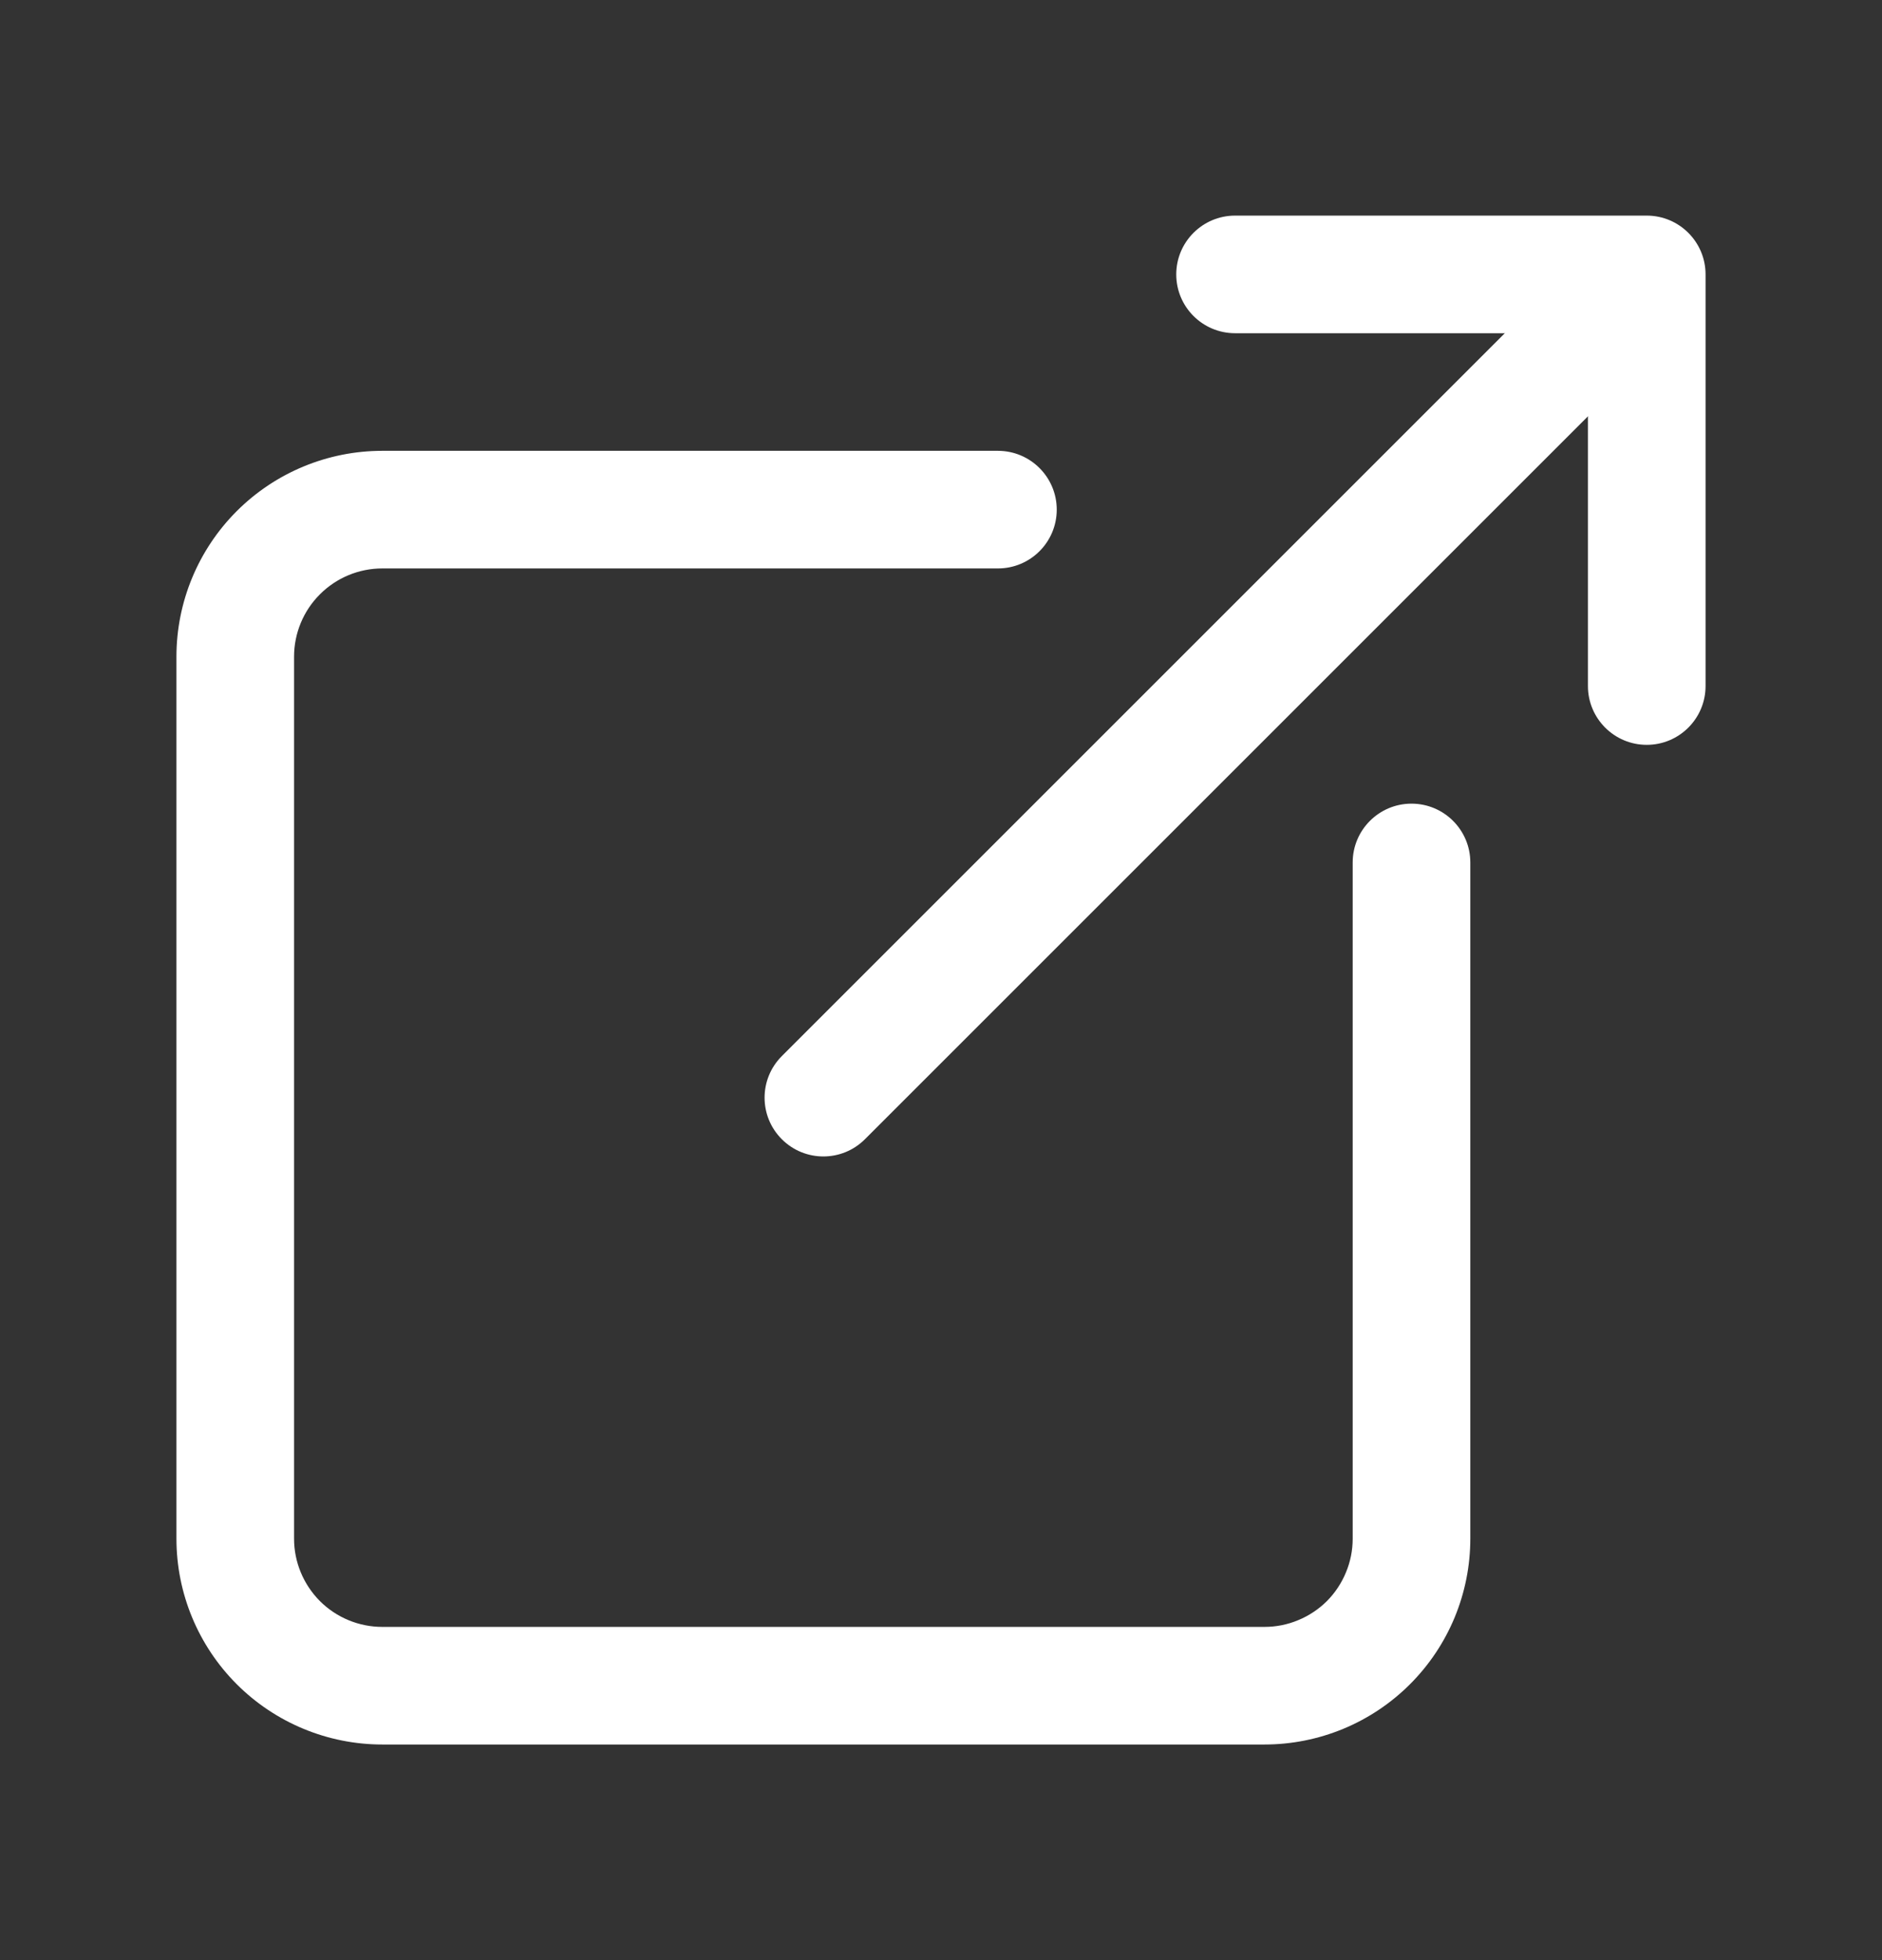 <svg width="24" height="25" viewBox="0 0 24 25" fill="none" xmlns="http://www.w3.org/2000/svg">
<rect x="0" y="0" width="24" height="25" fill="#333333" stroke="none"/>
<path fill-rule="evenodd" clip-rule="evenodd" d="M4.875 7.25C4.577 7.25 4.29 7.369 4.08 7.58C3.869 7.79 3.75 8.077 3.75 8.375V19.625C3.75 19.923 3.869 20.209 4.08 20.421C4.29 20.631 4.577 20.75 4.875 20.75H16.125C16.273 20.75 16.419 20.721 16.555 20.664C16.692 20.608 16.816 20.525 16.921 20.421C17.025 20.316 17.108 20.192 17.164 20.055C17.221 19.919 17.25 19.773 17.25 19.625V11C17.25 10.586 17.586 10.25 18 10.25C18.414 10.25 18.75 10.586 18.75 11V19.625C18.75 19.97 18.682 20.311 18.55 20.63C18.418 20.948 18.225 21.237 17.981 21.481C17.737 21.725 17.448 21.918 17.13 22.05C16.811 22.182 16.47 22.25 16.125 22.25H4.875C4.179 22.25 3.511 21.973 3.019 21.481C2.527 20.989 2.25 20.321 2.25 19.625V8.375C2.25 7.679 2.527 7.011 3.019 6.519C3.511 6.027 4.179 5.75 4.875 5.75H12.726C13.14 5.75 13.476 6.086 13.476 6.5C13.476 6.914 13.14 7.25 12.726 7.25H4.875Z" fill="white"/>
<path fill-rule="evenodd" clip-rule="evenodd" d="M15 3.5C15 3.086 15.336 2.75 15.75 2.75H21C21.414 2.75 21.75 3.086 21.75 3.5V8.75C21.75 9.164 21.414 9.5 21 9.5C20.586 9.5 20.25 9.164 20.25 8.75V4.25H15.75C15.336 4.25 15 3.914 15 3.5Z" fill="white"/>
<path fill-rule="evenodd" clip-rule="evenodd" d="M21.155 3.345C21.448 3.638 21.448 4.112 21.155 4.405L11.03 14.53C10.737 14.823 10.263 14.823 9.97 14.53C9.677 14.237 9.677 13.763 9.97 13.47L20.095 3.345C20.388 3.052 20.862 3.052 21.155 3.345Z" fill="white"/>
</svg>
